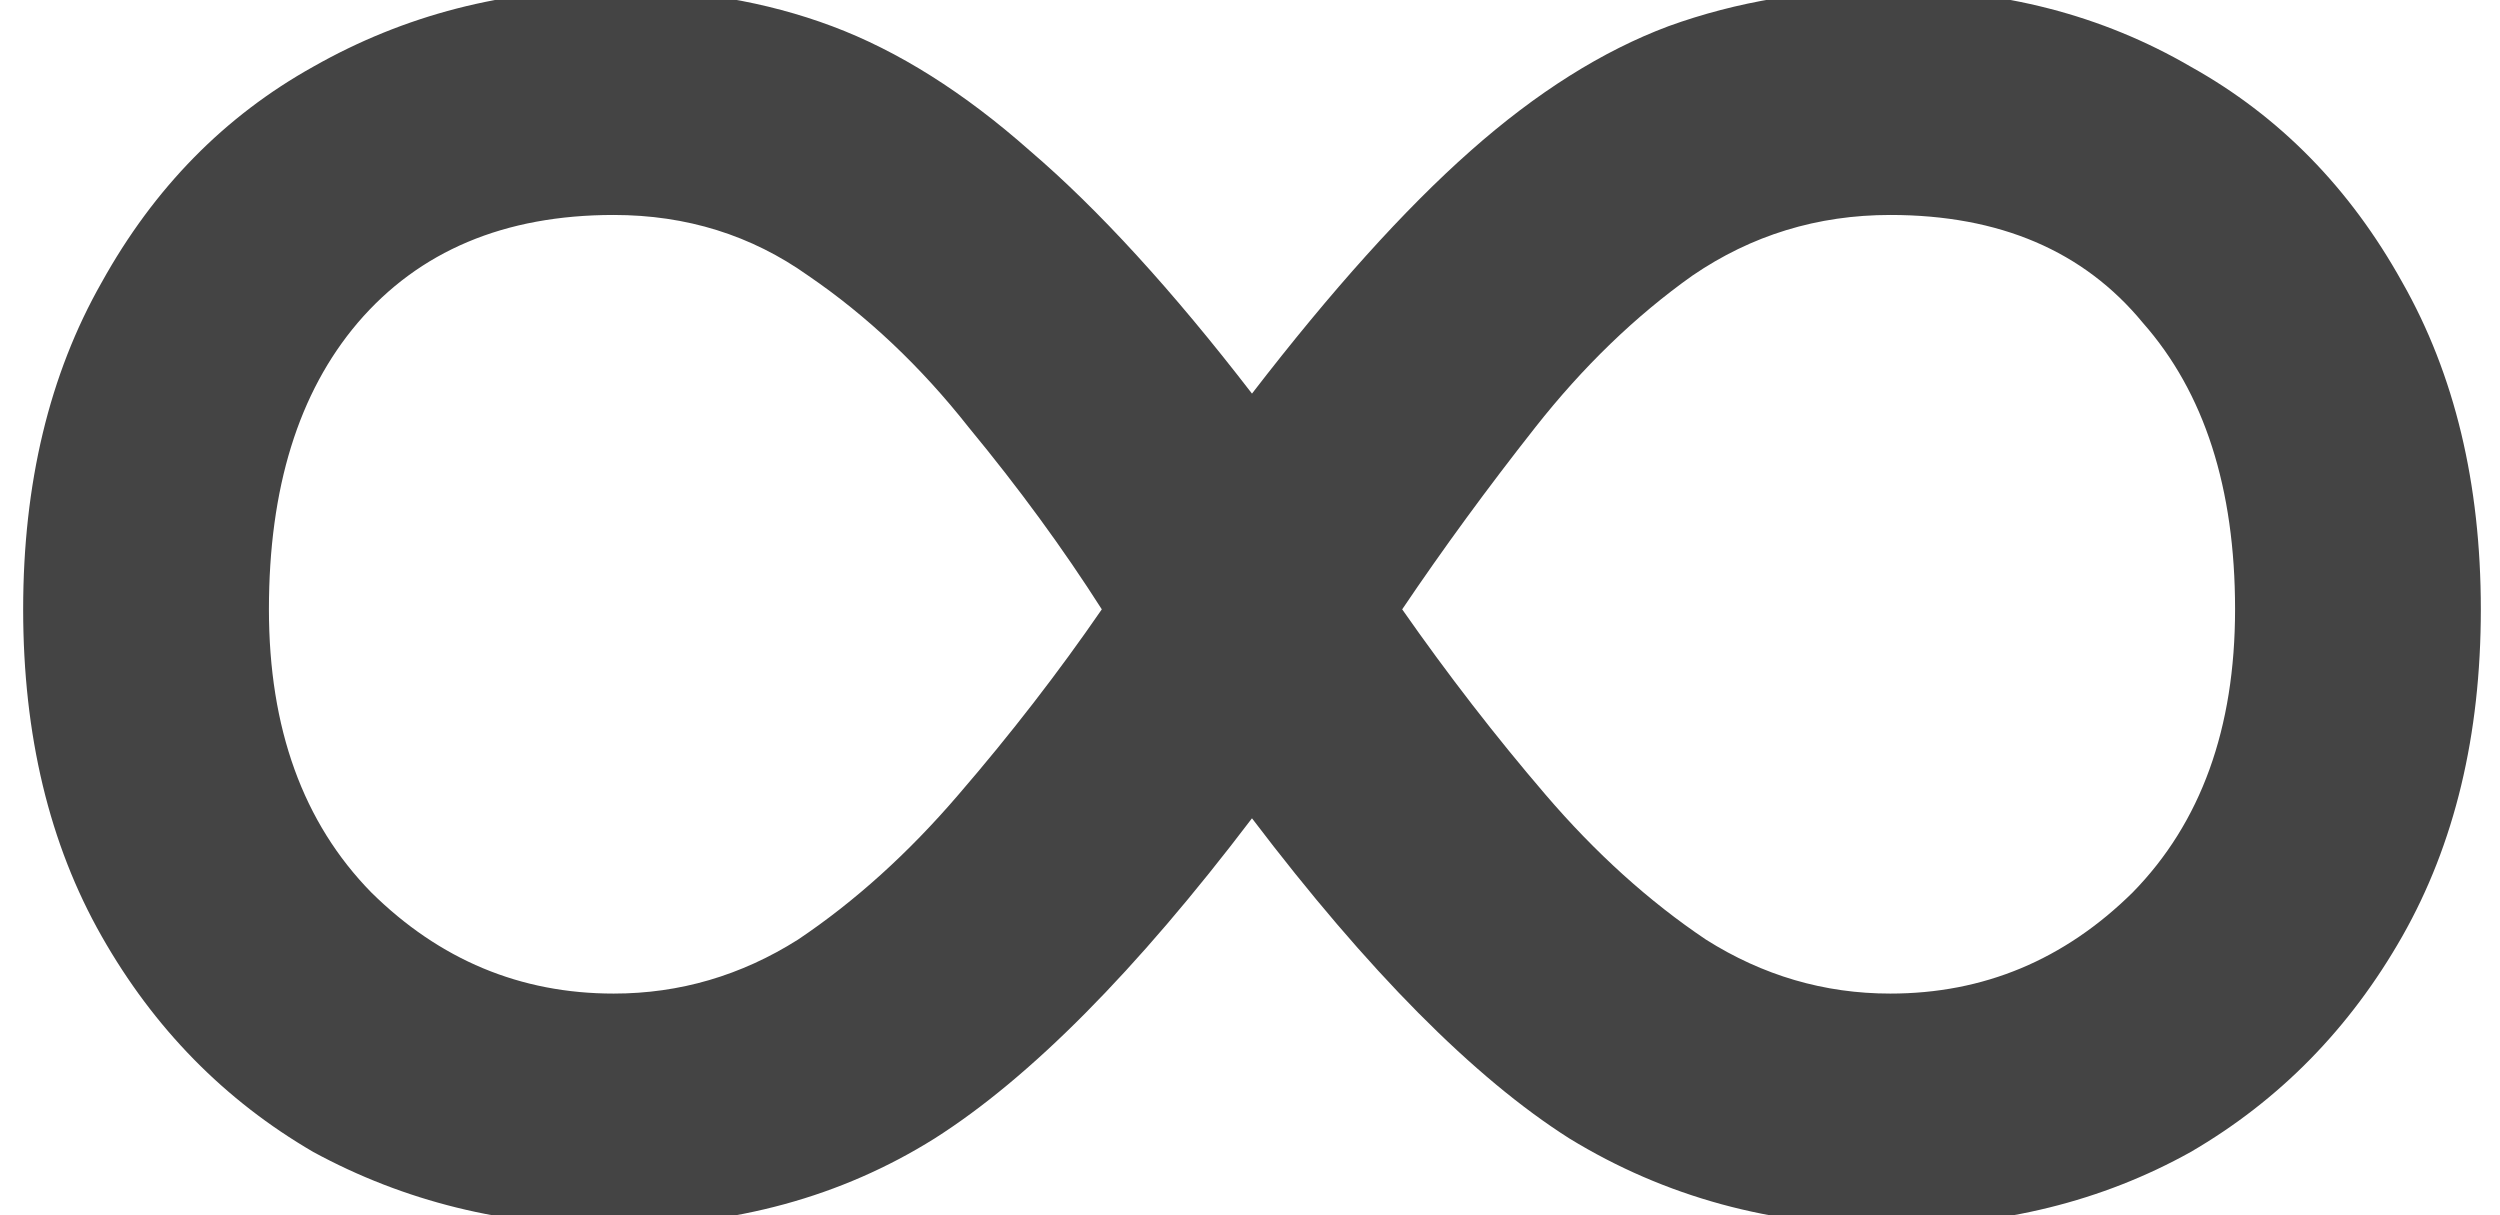 <svg width="72" height="35" viewBox="0 0 72 35" fill="none" xmlns="http://www.w3.org/2000/svg">
<path d="M17.674 35.312C14.528 35.312 11.644 34.601 9.023 33.177C6.467 31.689 4.435 29.618 2.928 26.964C1.42 24.311 0.667 21.172 0.667 17.549C0.667 13.925 1.42 10.786 2.928 8.133C4.435 5.415 6.467 3.344 9.023 1.92C11.644 0.432 14.528 -0.312 17.674 -0.312C19.968 -0.312 22.065 0.043 23.965 0.755C25.866 1.467 27.767 2.664 29.667 4.347C31.633 6.029 33.763 8.359 36.057 11.336C38.351 8.359 40.448 6.029 42.349 4.347C44.249 2.664 46.15 1.467 48.051 0.755C50.017 0.043 52.147 -0.312 54.441 -0.312C57.652 -0.312 60.536 0.432 63.092 1.92C65.648 3.344 67.679 5.415 69.187 8.133C70.694 10.786 71.448 13.925 71.448 17.549C71.448 21.172 70.694 24.311 69.187 26.964C67.679 29.618 65.648 31.689 63.092 33.177C60.536 34.601 57.652 35.312 54.441 35.312C51.033 35.312 47.952 34.471 45.2 32.789C42.447 31.041 39.4 27.968 36.057 23.567C32.715 27.968 29.667 31.041 26.915 32.789C24.228 34.471 21.147 35.312 17.674 35.312ZM17.674 28.615C19.574 28.615 21.344 28.097 22.982 27.061C24.621 25.961 26.161 24.57 27.603 22.887C29.11 21.14 30.486 19.36 31.732 17.549C30.618 15.801 29.34 14.054 27.898 12.307C26.521 10.559 24.981 9.103 23.277 7.939C21.639 6.774 19.771 6.191 17.674 6.191C14.528 6.191 12.07 7.227 10.301 9.298C8.597 11.304 7.745 14.054 7.745 17.549C7.745 20.978 8.728 23.696 10.694 25.703C12.66 27.644 14.987 28.615 17.674 28.615ZM54.441 28.615C57.128 28.615 59.454 27.644 61.42 25.703C63.387 23.696 64.37 20.978 64.37 17.549C64.37 14.054 63.485 11.304 61.715 9.298C60.011 7.227 57.587 6.191 54.441 6.191C52.343 6.191 50.443 6.774 48.739 7.939C47.1 9.103 45.593 10.559 44.217 12.307C42.84 14.054 41.562 15.801 40.383 17.549C41.694 19.425 43.07 21.205 44.512 22.887C45.953 24.57 47.494 25.961 49.132 27.061C50.771 28.097 52.54 28.615 54.441 28.615Z" fill="#444444"/>
</svg>

